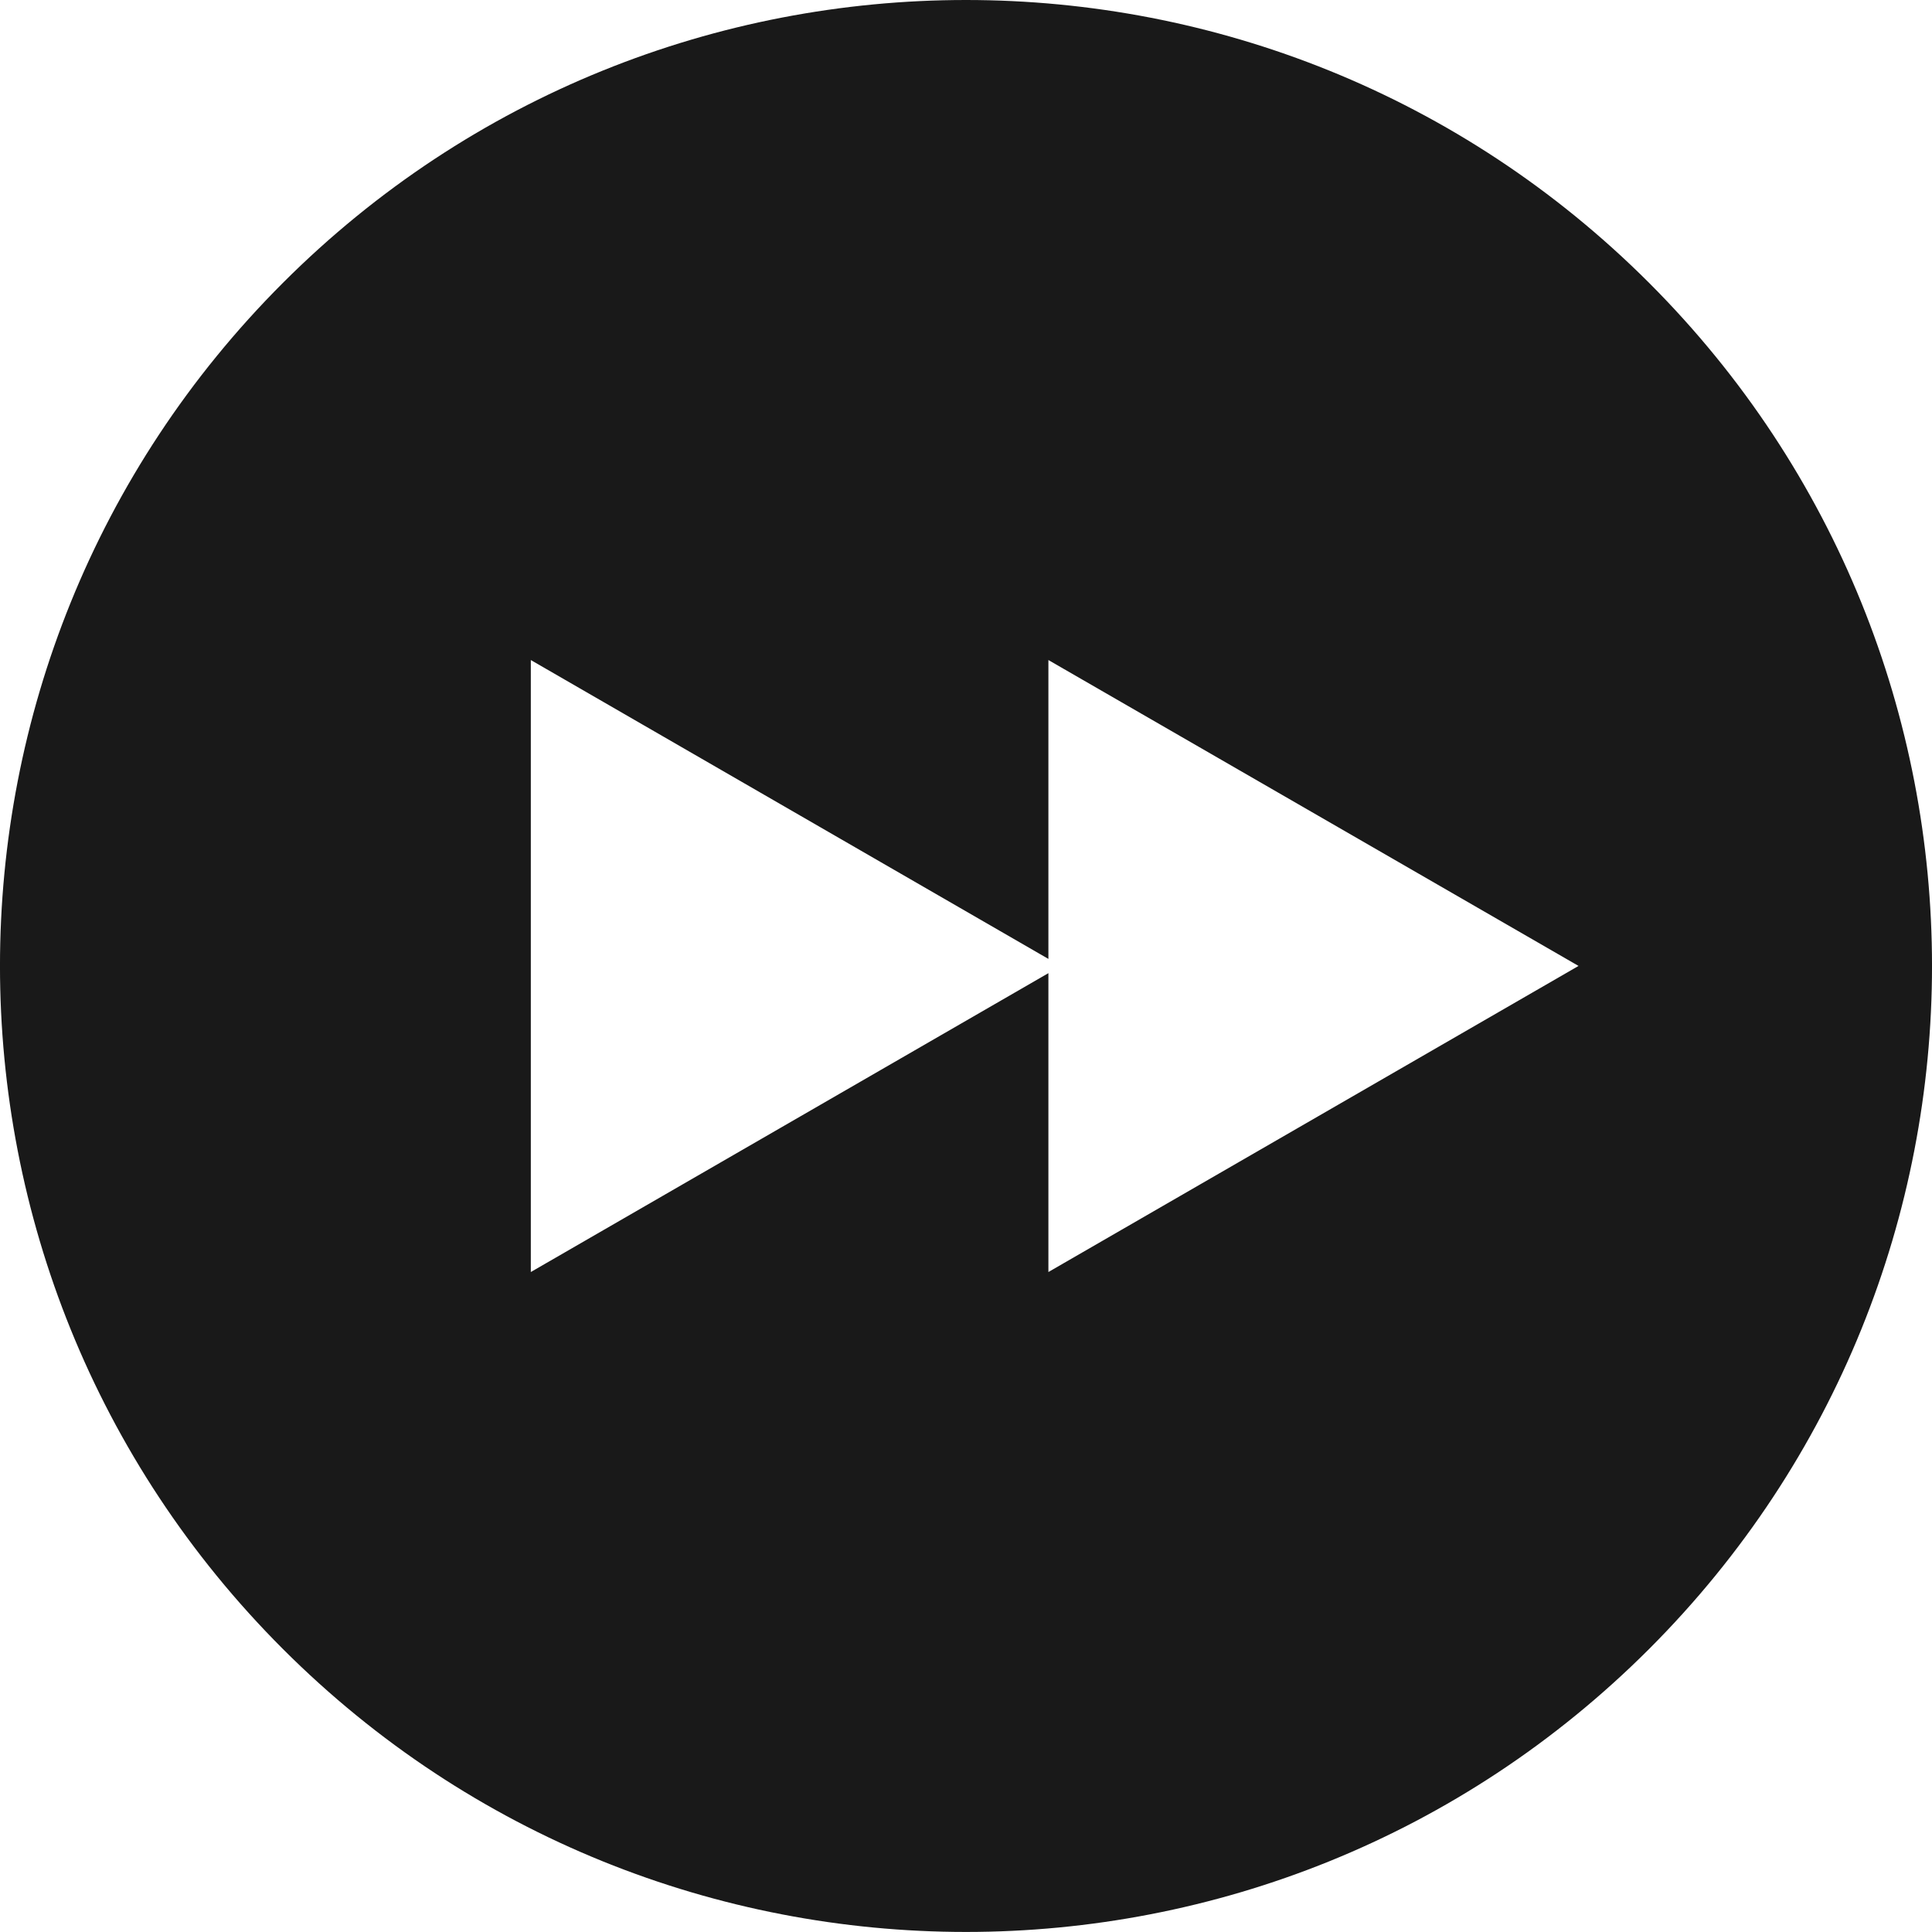 <?xml version="1.0" encoding="UTF-8"?>
<svg xmlns="http://www.w3.org/2000/svg" xmlns:xlink="http://www.w3.org/1999/xlink" clip-rule="evenodd" stroke-miterlimit="10" viewBox="566.94 566.93 283.46 283.45">
    <desc>SVG generated by Lineform</desc>
    <defs/>
    <path d="M 708.67 566.93 C 672.40 566.93 636.12 580.76 608.45 608.43 C 553.10 663.78 553.10 753.52 608.45 808.87 C 663.80 864.22 753.54 864.22 808.89 808.87 C 864.24 753.52 864.24 663.78 808.89 608.43 C 781.21 580.76 744.94 566.93 708.67 566.93 Z M 644.82 663.77 L 720.76 707.62 L 720.76 663.77 L 798.54 708.65 L 720.76 753.56 L 720.76 709.71 L 644.82 753.56 L 644.82 663.77 Z M 644.82 663.77 " fill="#000000" fill-opacity="0.90"/>
</svg>
